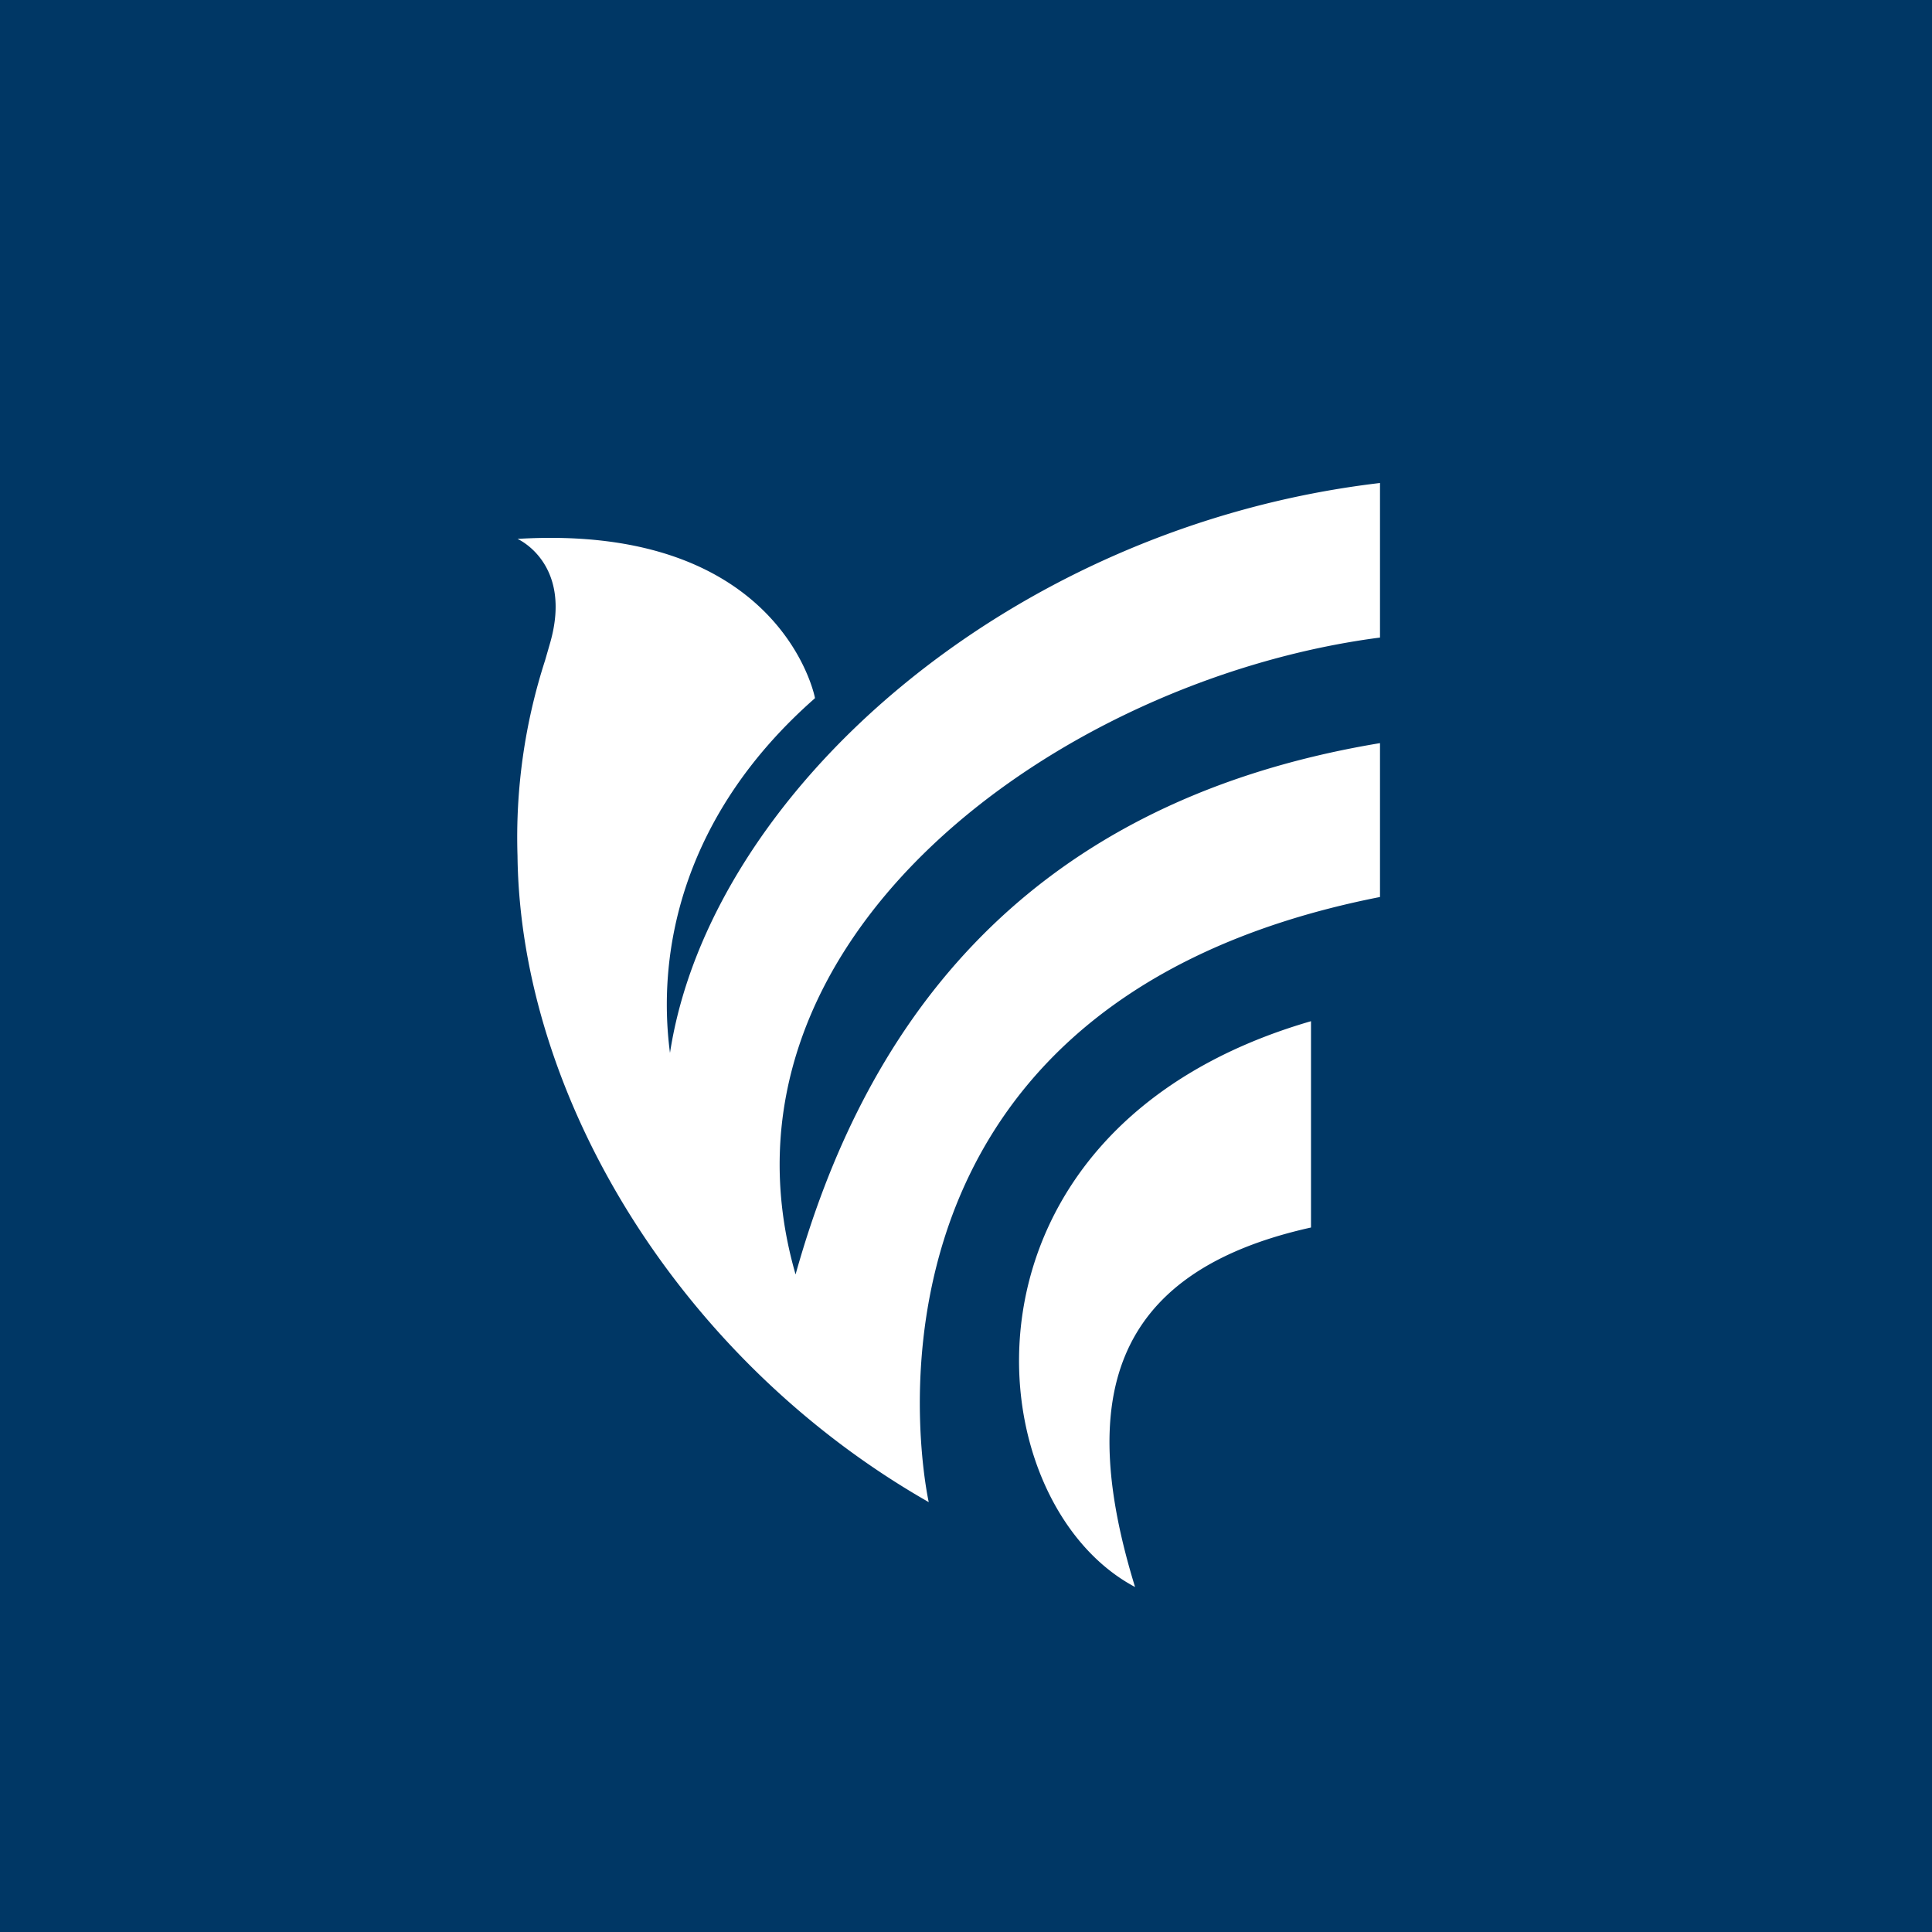 <!-- by TradeStack --><svg width="56" height="56" viewBox="0 0 56 56" xmlns="http://www.w3.org/2000/svg"><path fill="#003765" d="M0 0h56v56H0z"/><path d="M23.62 20.24c-3.78 3.32-4.6 7.25-4.2 10.28C20.57 23.02 29.2 15.27 40 14v4.48c-9.26 1.2-19.74 8.75-16.94 18.46 1.89-6.75 6.21-13.62 16.94-15.4V26c-16.3 3.21-13.08 17.54-13.08 17.54C19.7 39.42 15.08 31.79 15 24.8a16.69 16.69 0 0 1 .8-5.66l.15-.52c.65-2.3-.95-3-.95-3 7.65-.46 8.62 4.6 8.62 4.6ZM38 35.58C32.06 36.9 31.27 40.7 32.9 46c-4.72-2.5-5.66-13.28 5.1-16.4v5.98Z" fill="#fff"/></svg>